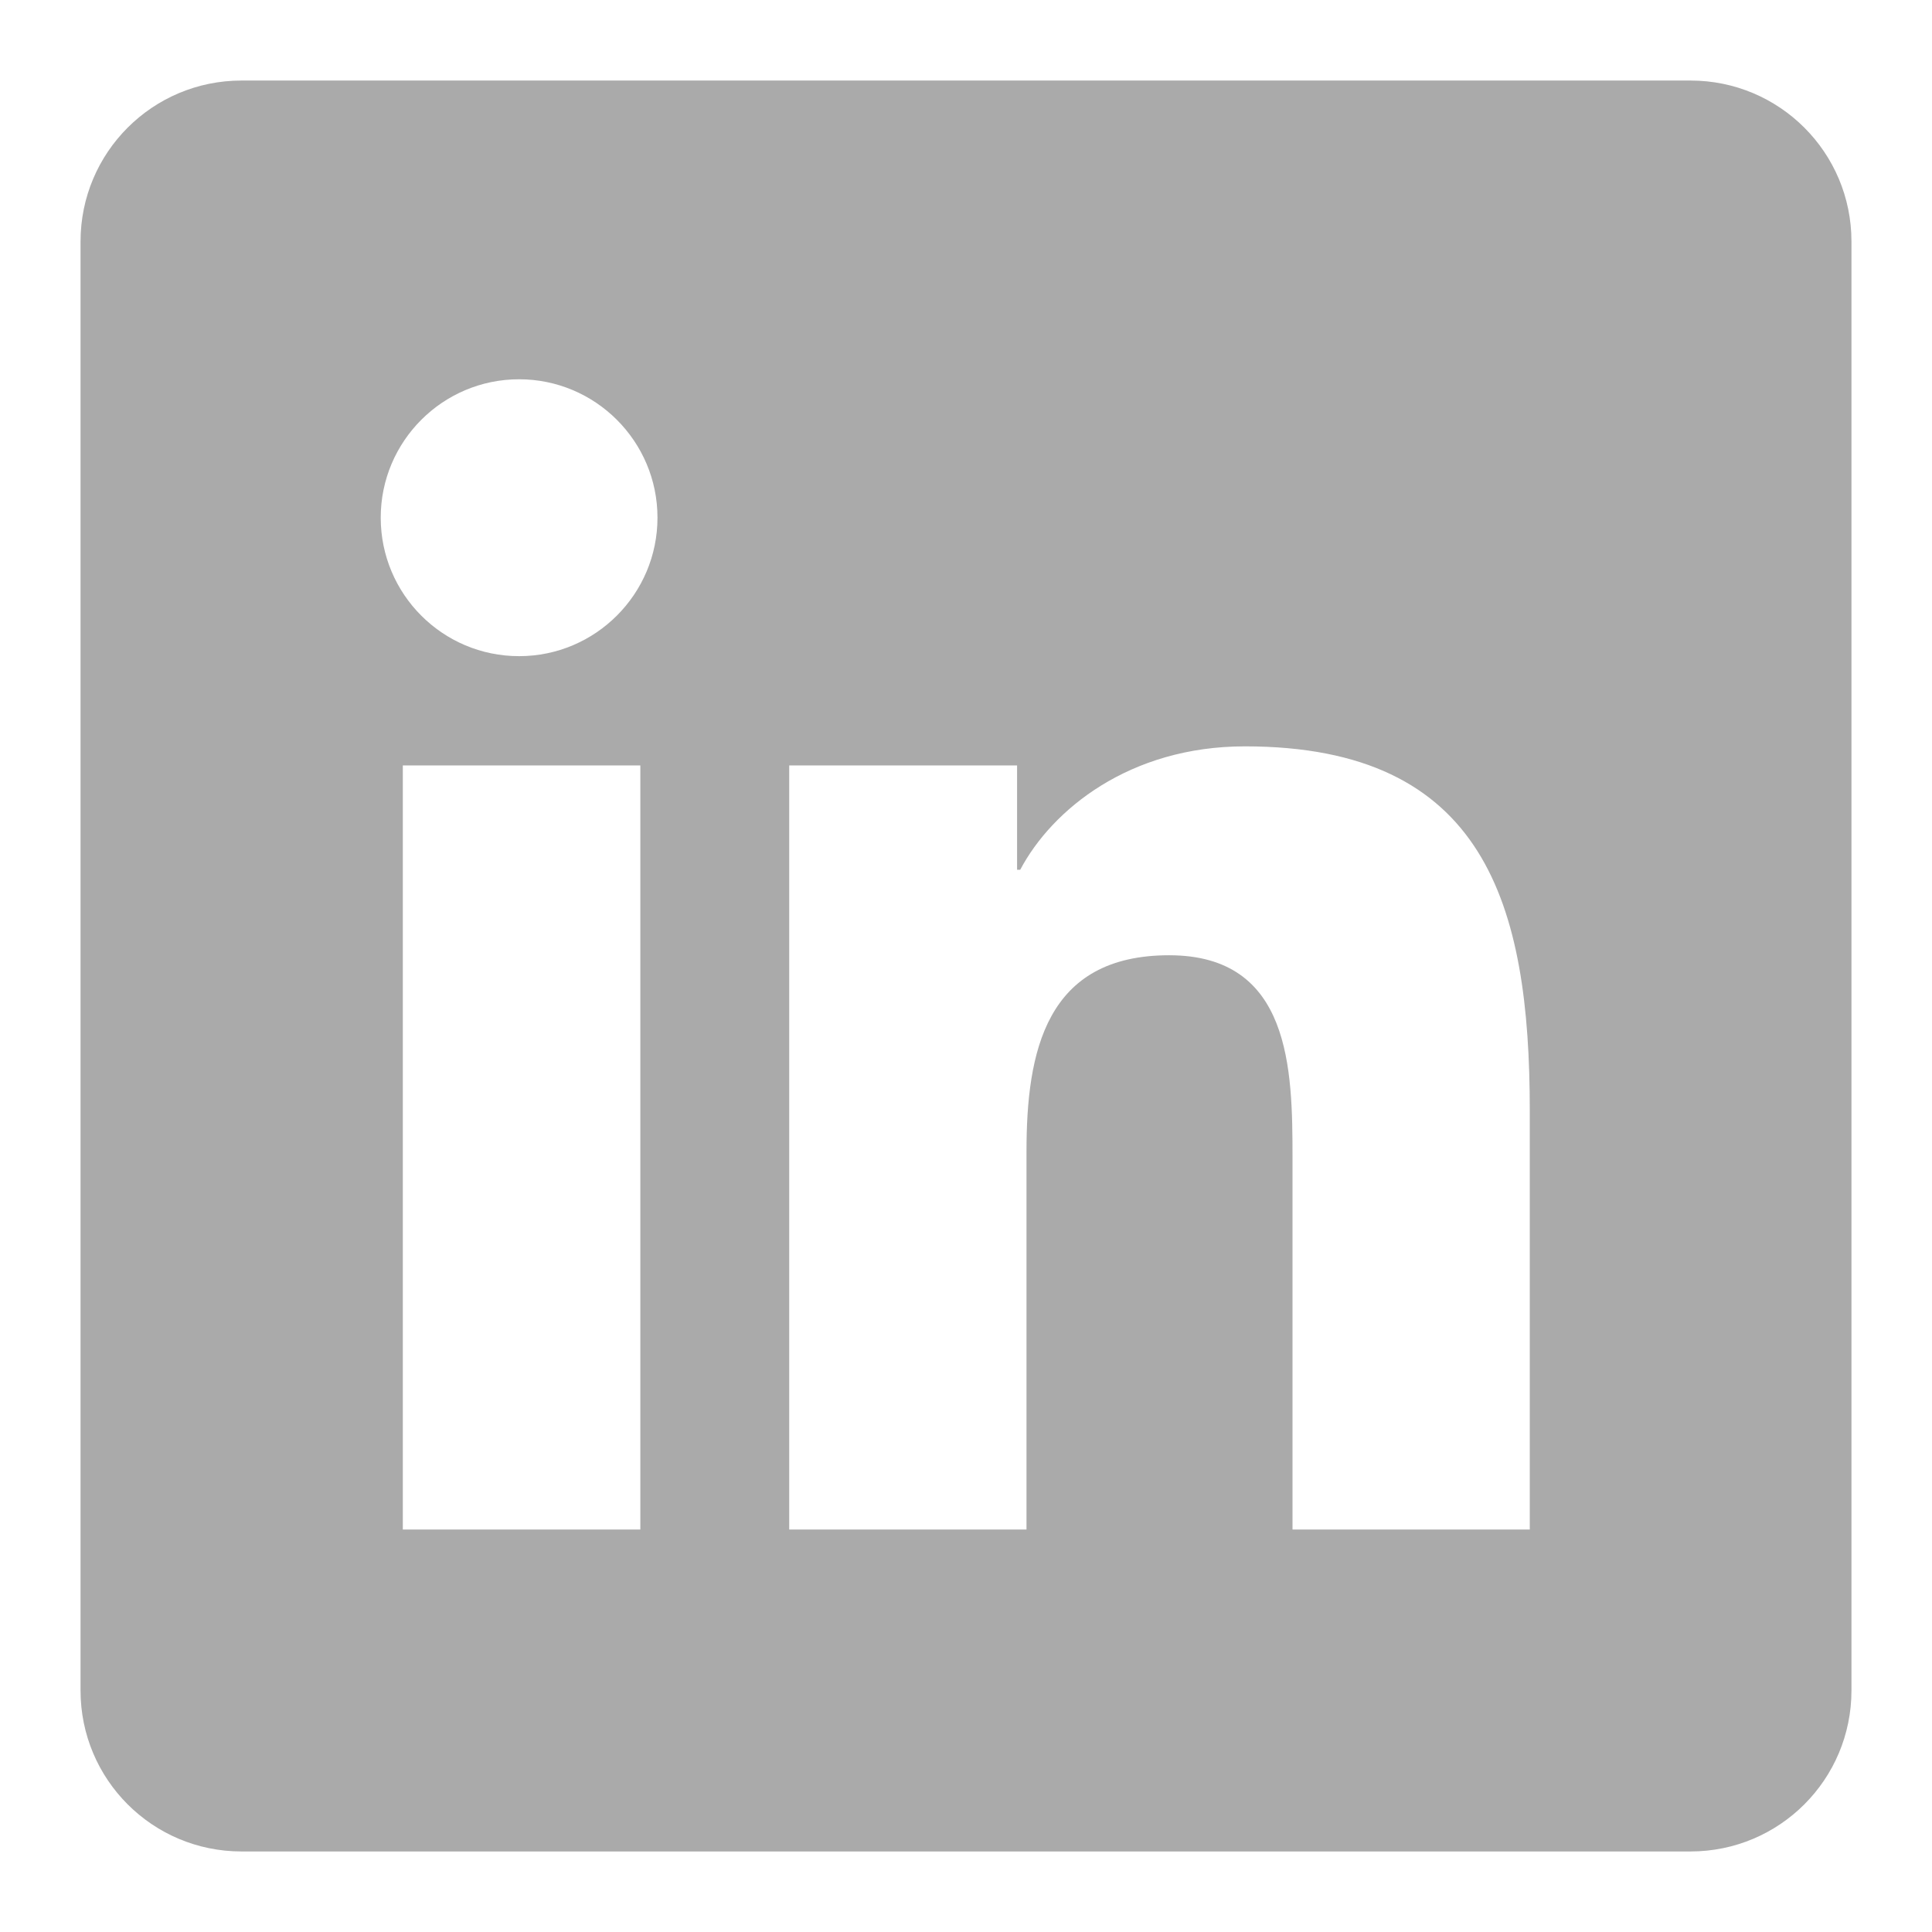 <svg width="16" height="16" viewBox="0 0 16 16" fill="none" xmlns="http://www.w3.org/2000/svg">
<path d="M14 0.667H2C1.263 0.667 0.667 1.263 0.667 2V14C0.667 14.737 1.263 15.333 2 15.333H14C14.737 15.333 15.333 14.737 15.333 14V2C15.333 1.263 14.737 0.667 14 0.667ZM5.303 12.667H3.336V6.339H5.303V12.667ZM4.299 5.434C3.665 5.434 3.153 4.92 3.153 4.287C3.153 3.655 3.666 3.141 4.299 3.141C4.931 3.141 5.445 3.655 5.445 4.287C5.445 4.92 4.931 5.434 4.299 5.434ZM12.669 12.667H10.704V9.589C10.704 8.855 10.691 7.911 9.682 7.911C8.659 7.911 8.501 8.711 8.501 9.536V12.667H6.536V6.339H8.423V7.203H8.449C8.712 6.706 9.353 6.181 10.31 6.181C12.301 6.181 12.669 7.492 12.669 9.196V12.667Z" fill="#AAAAAA"/>
</svg>
